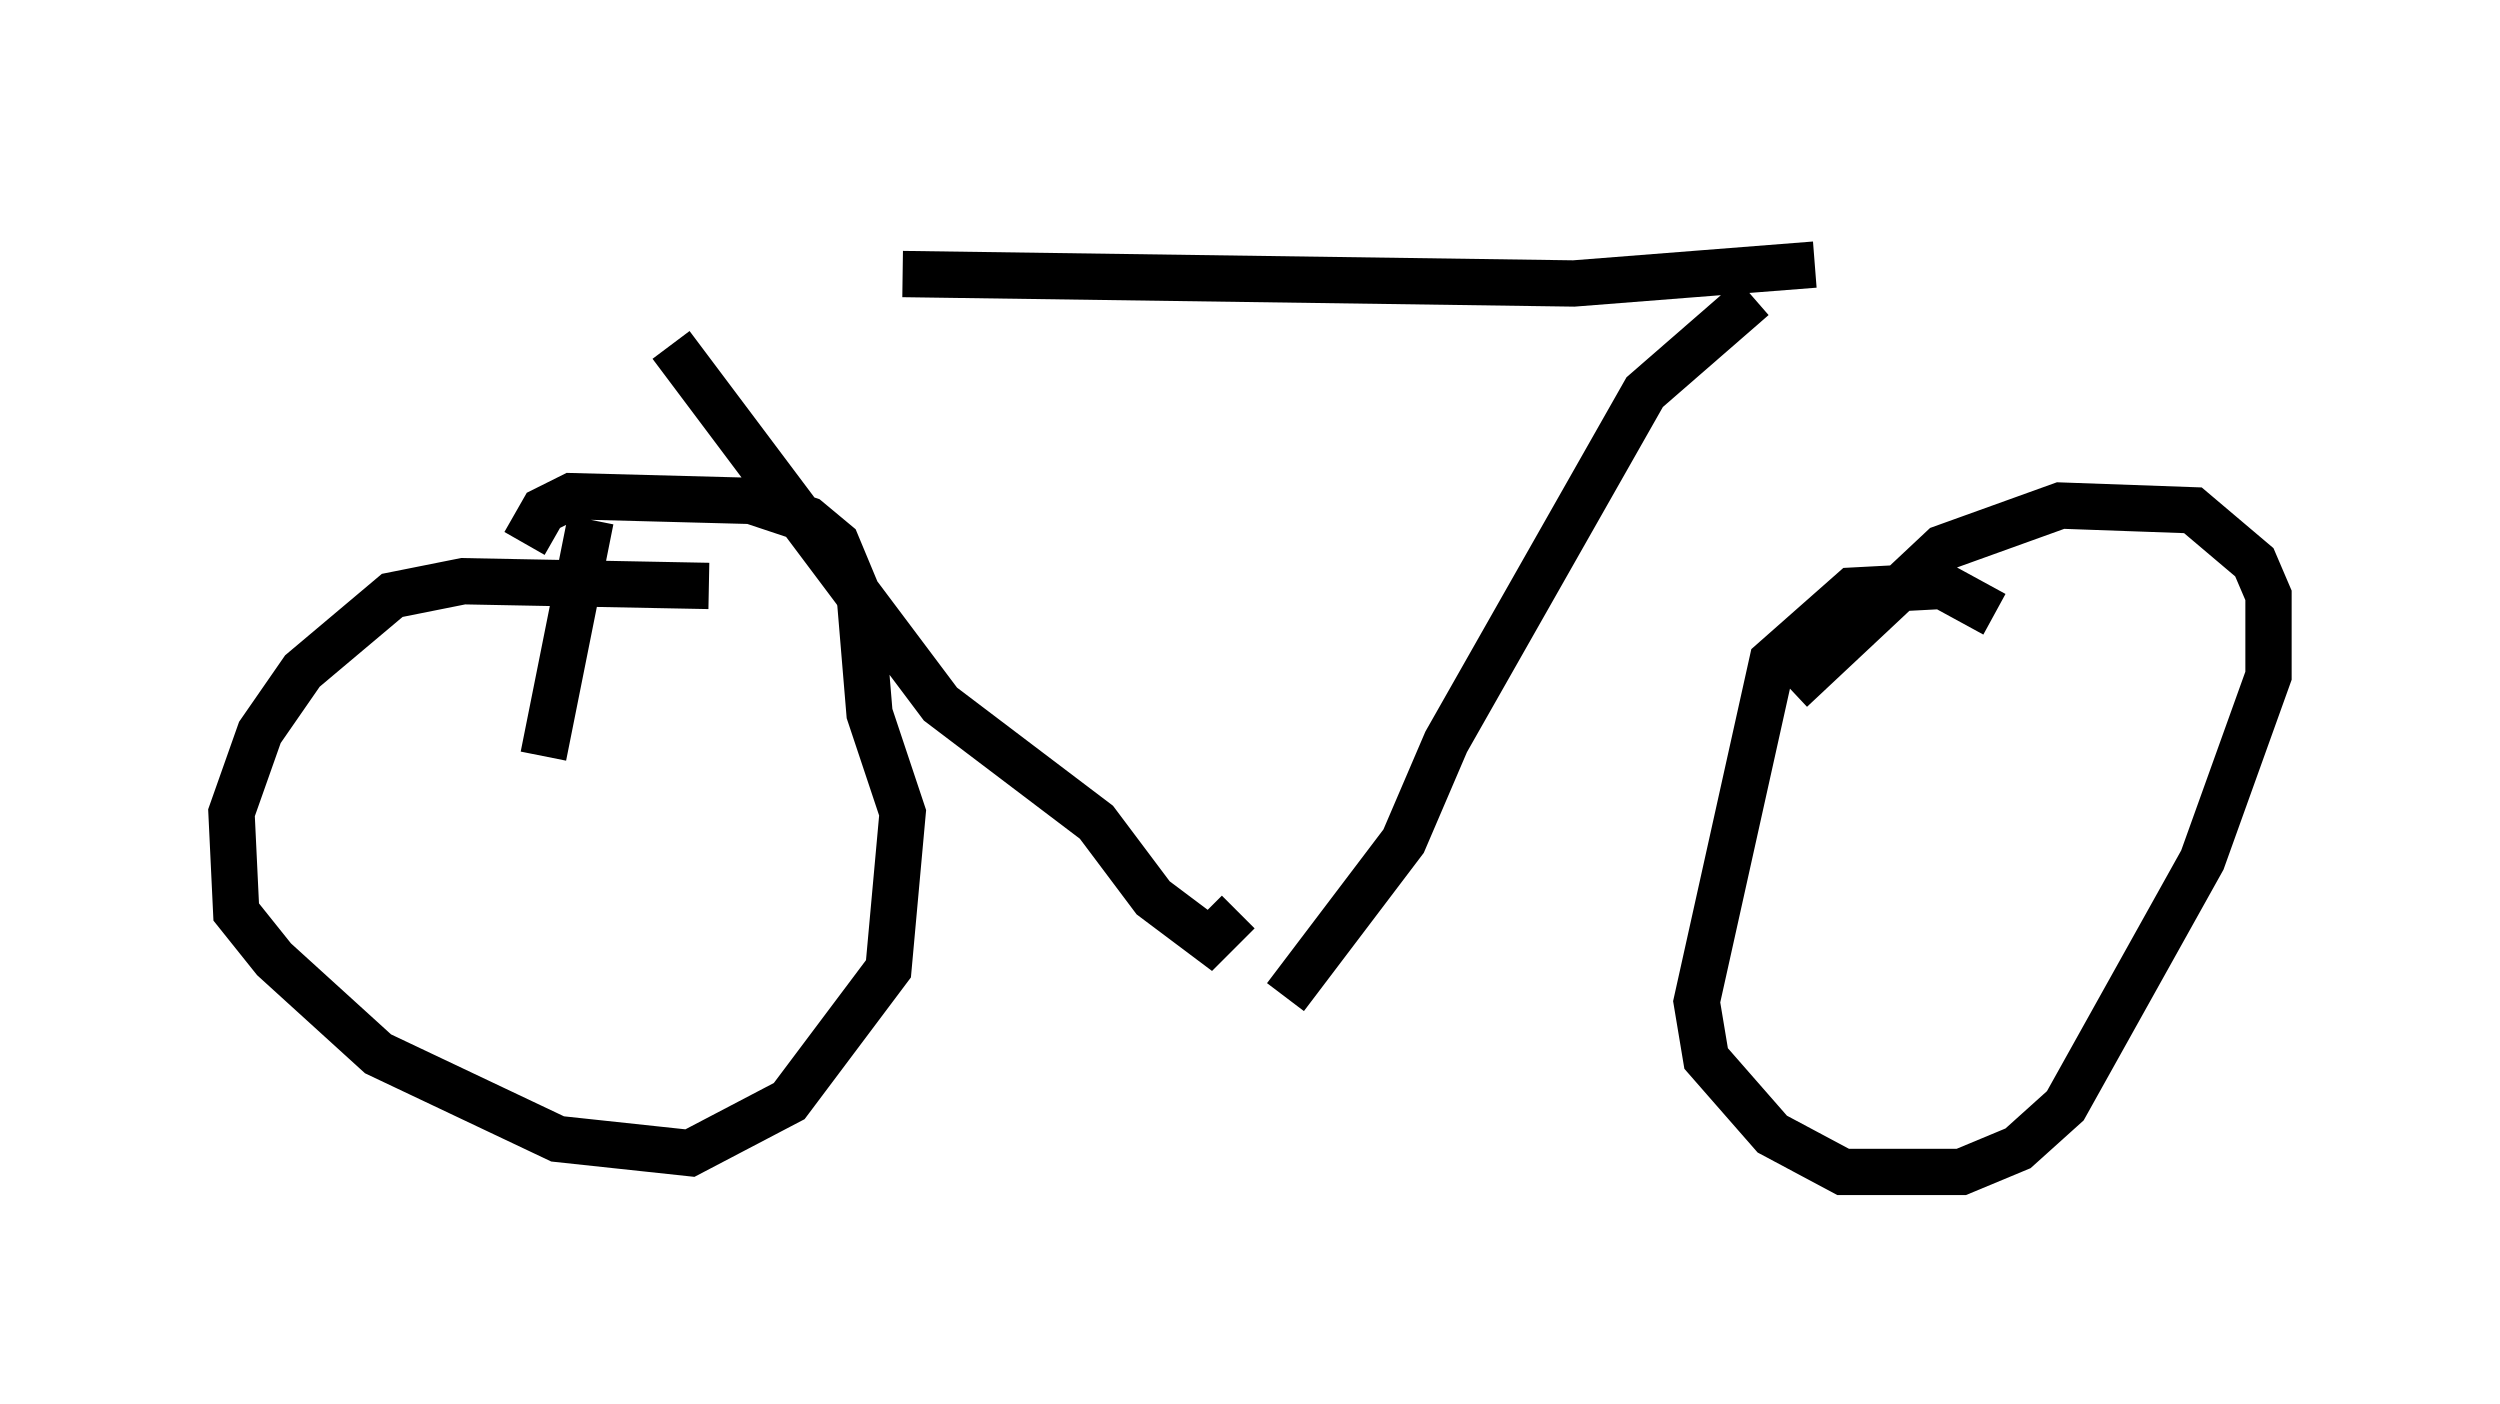 <?xml version="1.0" encoding="utf-8" ?>
<svg baseProfile="full" height="30.315" version="1.1" width="53.998" xmlns="http://www.w3.org/2000/svg" xmlns:ev="http://www.w3.org/2001/xml-events" xmlns:xlink="http://www.w3.org/1999/xlink"><defs /><rect fill="white" height="30.315" width="53.998" x="0" y="0" /><path d="M13.881, 5 m5.615, 0.919 l14.496, 0.204 5.206, -0.408 m-24.704, 1.735 l5.819, 7.758 3.369, 2.552 l1.225, 1.633 1.225, 0.919 l0.613, -0.613 m11.127, -13.271 l-2.348, 2.042 -4.288, 7.554 l-0.919, 2.144 -2.552, 3.369 m15.313, -8.269 l-1.123, -0.613 -1.94, 0.102 l-1.735, 1.531 -1.633, 7.35 l0.204, 1.225 1.429, 1.633 l1.531, 0.817 2.552, 0.0 l1.225, -0.51 1.021, -0.919 l2.96, -5.308 1.429, -3.981 l0.0, -1.735 -0.306, -0.715 l-1.327, -1.123 -2.858, -0.102 l-2.552, 0.919 -3.267, 3.063 m-23.377, -2.246 l-5.308, -0.102 -1.531, 0.306 l-1.94, 1.633 -0.919, 1.327 l-0.613, 1.735 0.102, 2.144 l0.817, 1.021 2.246, 2.042 l3.879, 1.838 2.858, 0.306 l2.144, -1.123 2.144, -2.858 l0.306, -3.369 -0.715, -2.144 l-0.204, -2.45 -0.51, -1.225 l-0.613, -0.51 -1.225, -0.408 l-3.879, -0.102 -0.613, 0.306 l-0.408, 0.715 m1.429, -0.51 l-1.021, 5.104 " fill="none" stroke="black" stroke-width="1" /></svg>